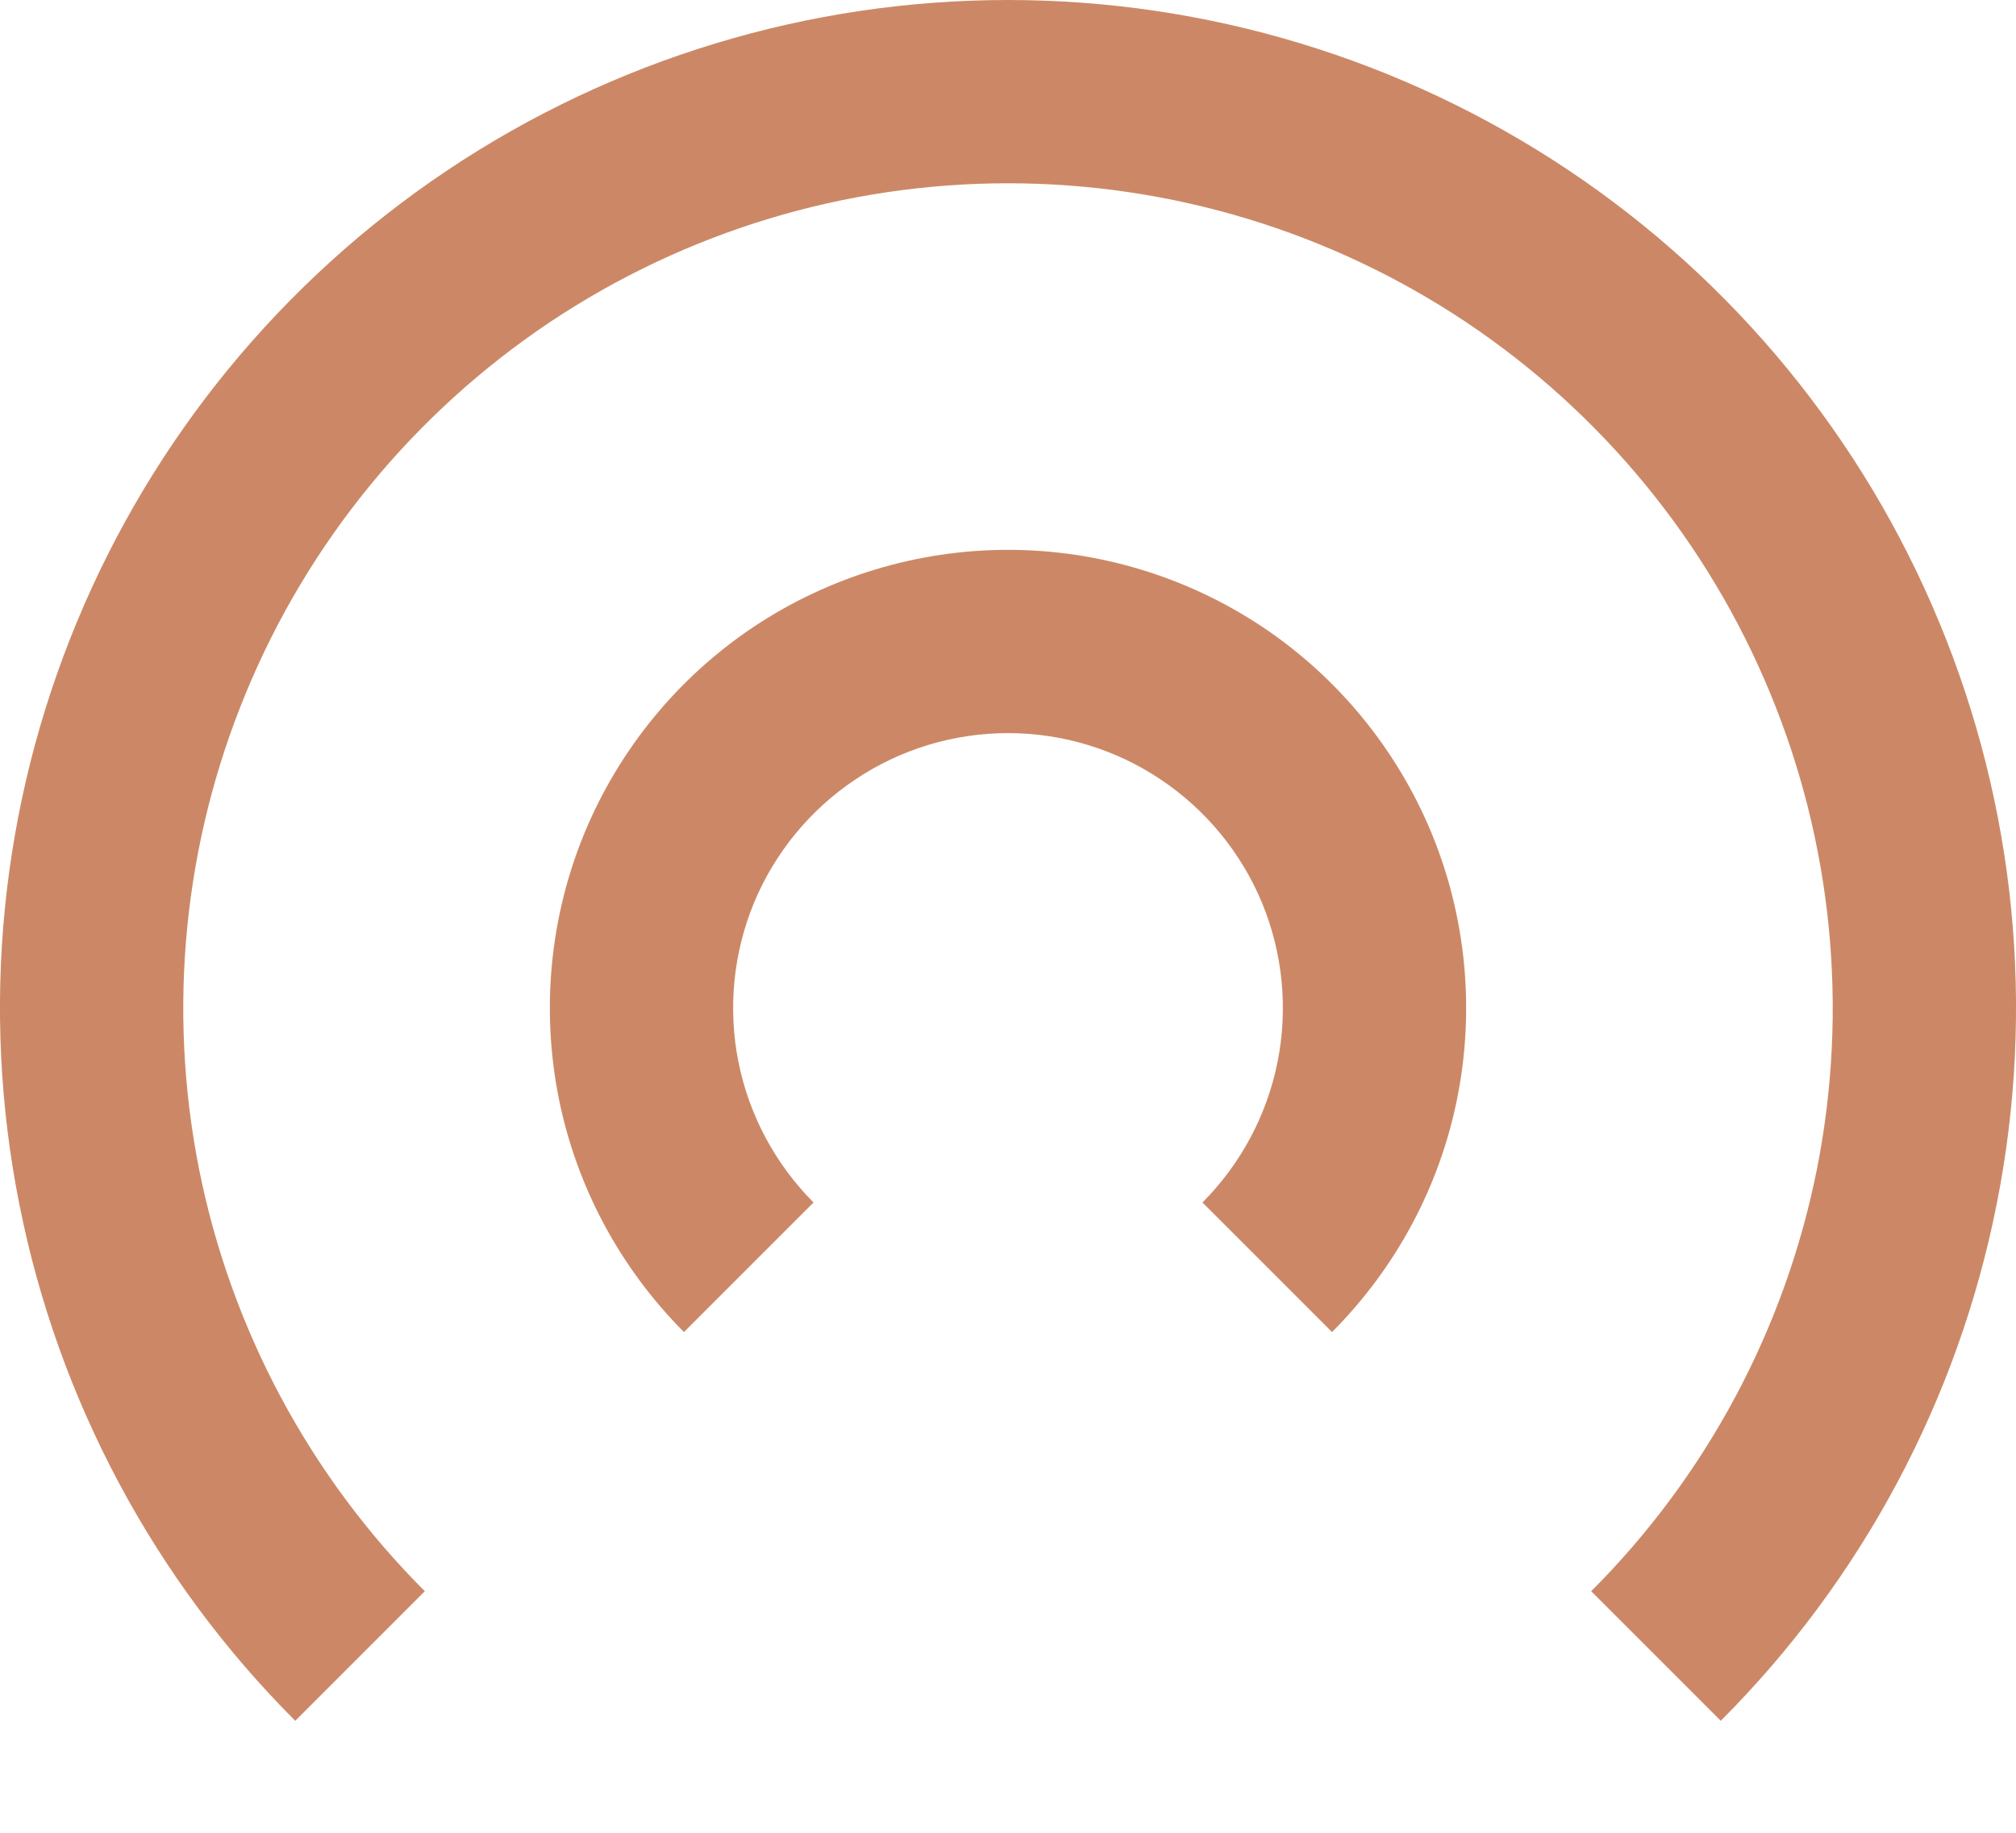 <svg width="11" height="10" viewBox="0 0 11 10" fill="none" xmlns="http://www.w3.org/2000/svg">
<path d="M3 1.758C3.74 1.264 4.61 1 5.5 1C6.39 1 7.26 1.264 8 1.758C8.74 2.253 9.317 2.956 9.657 3.778C9.998 4.6 10.087 5.505 9.914 6.378C9.74 7.251 9.311 8.053 8.682 8.682L9.389 9.389C10.158 8.62 10.682 7.64 10.894 6.573C11.107 5.506 10.998 4.4 10.581 3.395C10.165 2.39 9.46 1.531 8.556 0.927C7.651 0.323 6.588 0 5.5 0C4.412 0 3.349 0.323 2.444 0.927C1.54 1.531 0.835 2.39 0.419 3.395C0.002 4.4 -0.107 5.506 0.106 6.573C0.318 7.64 0.842 8.62 1.611 9.389L2.318 8.682C1.689 8.053 1.26 7.251 1.086 6.378C0.913 5.505 1.002 4.6 1.343 3.778C1.683 2.956 2.26 2.253 3 1.758Z" fill="#CC8866"/>
<path d="M4.667 4.253C4.913 4.088 5.203 4 5.5 4C5.797 4 6.087 4.088 6.333 4.253C6.58 4.418 6.772 4.652 6.886 4.926C6.999 5.2 7.029 5.502 6.971 5.793C6.913 6.084 6.77 6.351 6.561 6.561L7.268 7.268C7.617 6.918 7.856 6.473 7.952 5.988C8.048 5.503 7.999 5 7.81 4.543C7.62 4.086 7.3 3.696 6.889 3.421C6.478 3.147 5.994 3 5.5 3C5.006 3 4.522 3.147 4.111 3.421C3.7 3.696 3.38 4.086 3.19 4.543C3.001 5 2.952 5.503 3.048 5.988C3.144 6.473 3.383 6.918 3.732 7.268L4.439 6.561C4.23 6.351 4.087 6.084 4.029 5.793C3.971 5.502 4.001 5.2 4.114 4.926C4.228 4.652 4.42 4.418 4.667 4.253Z" fill="#CC8866"/>
</svg>
